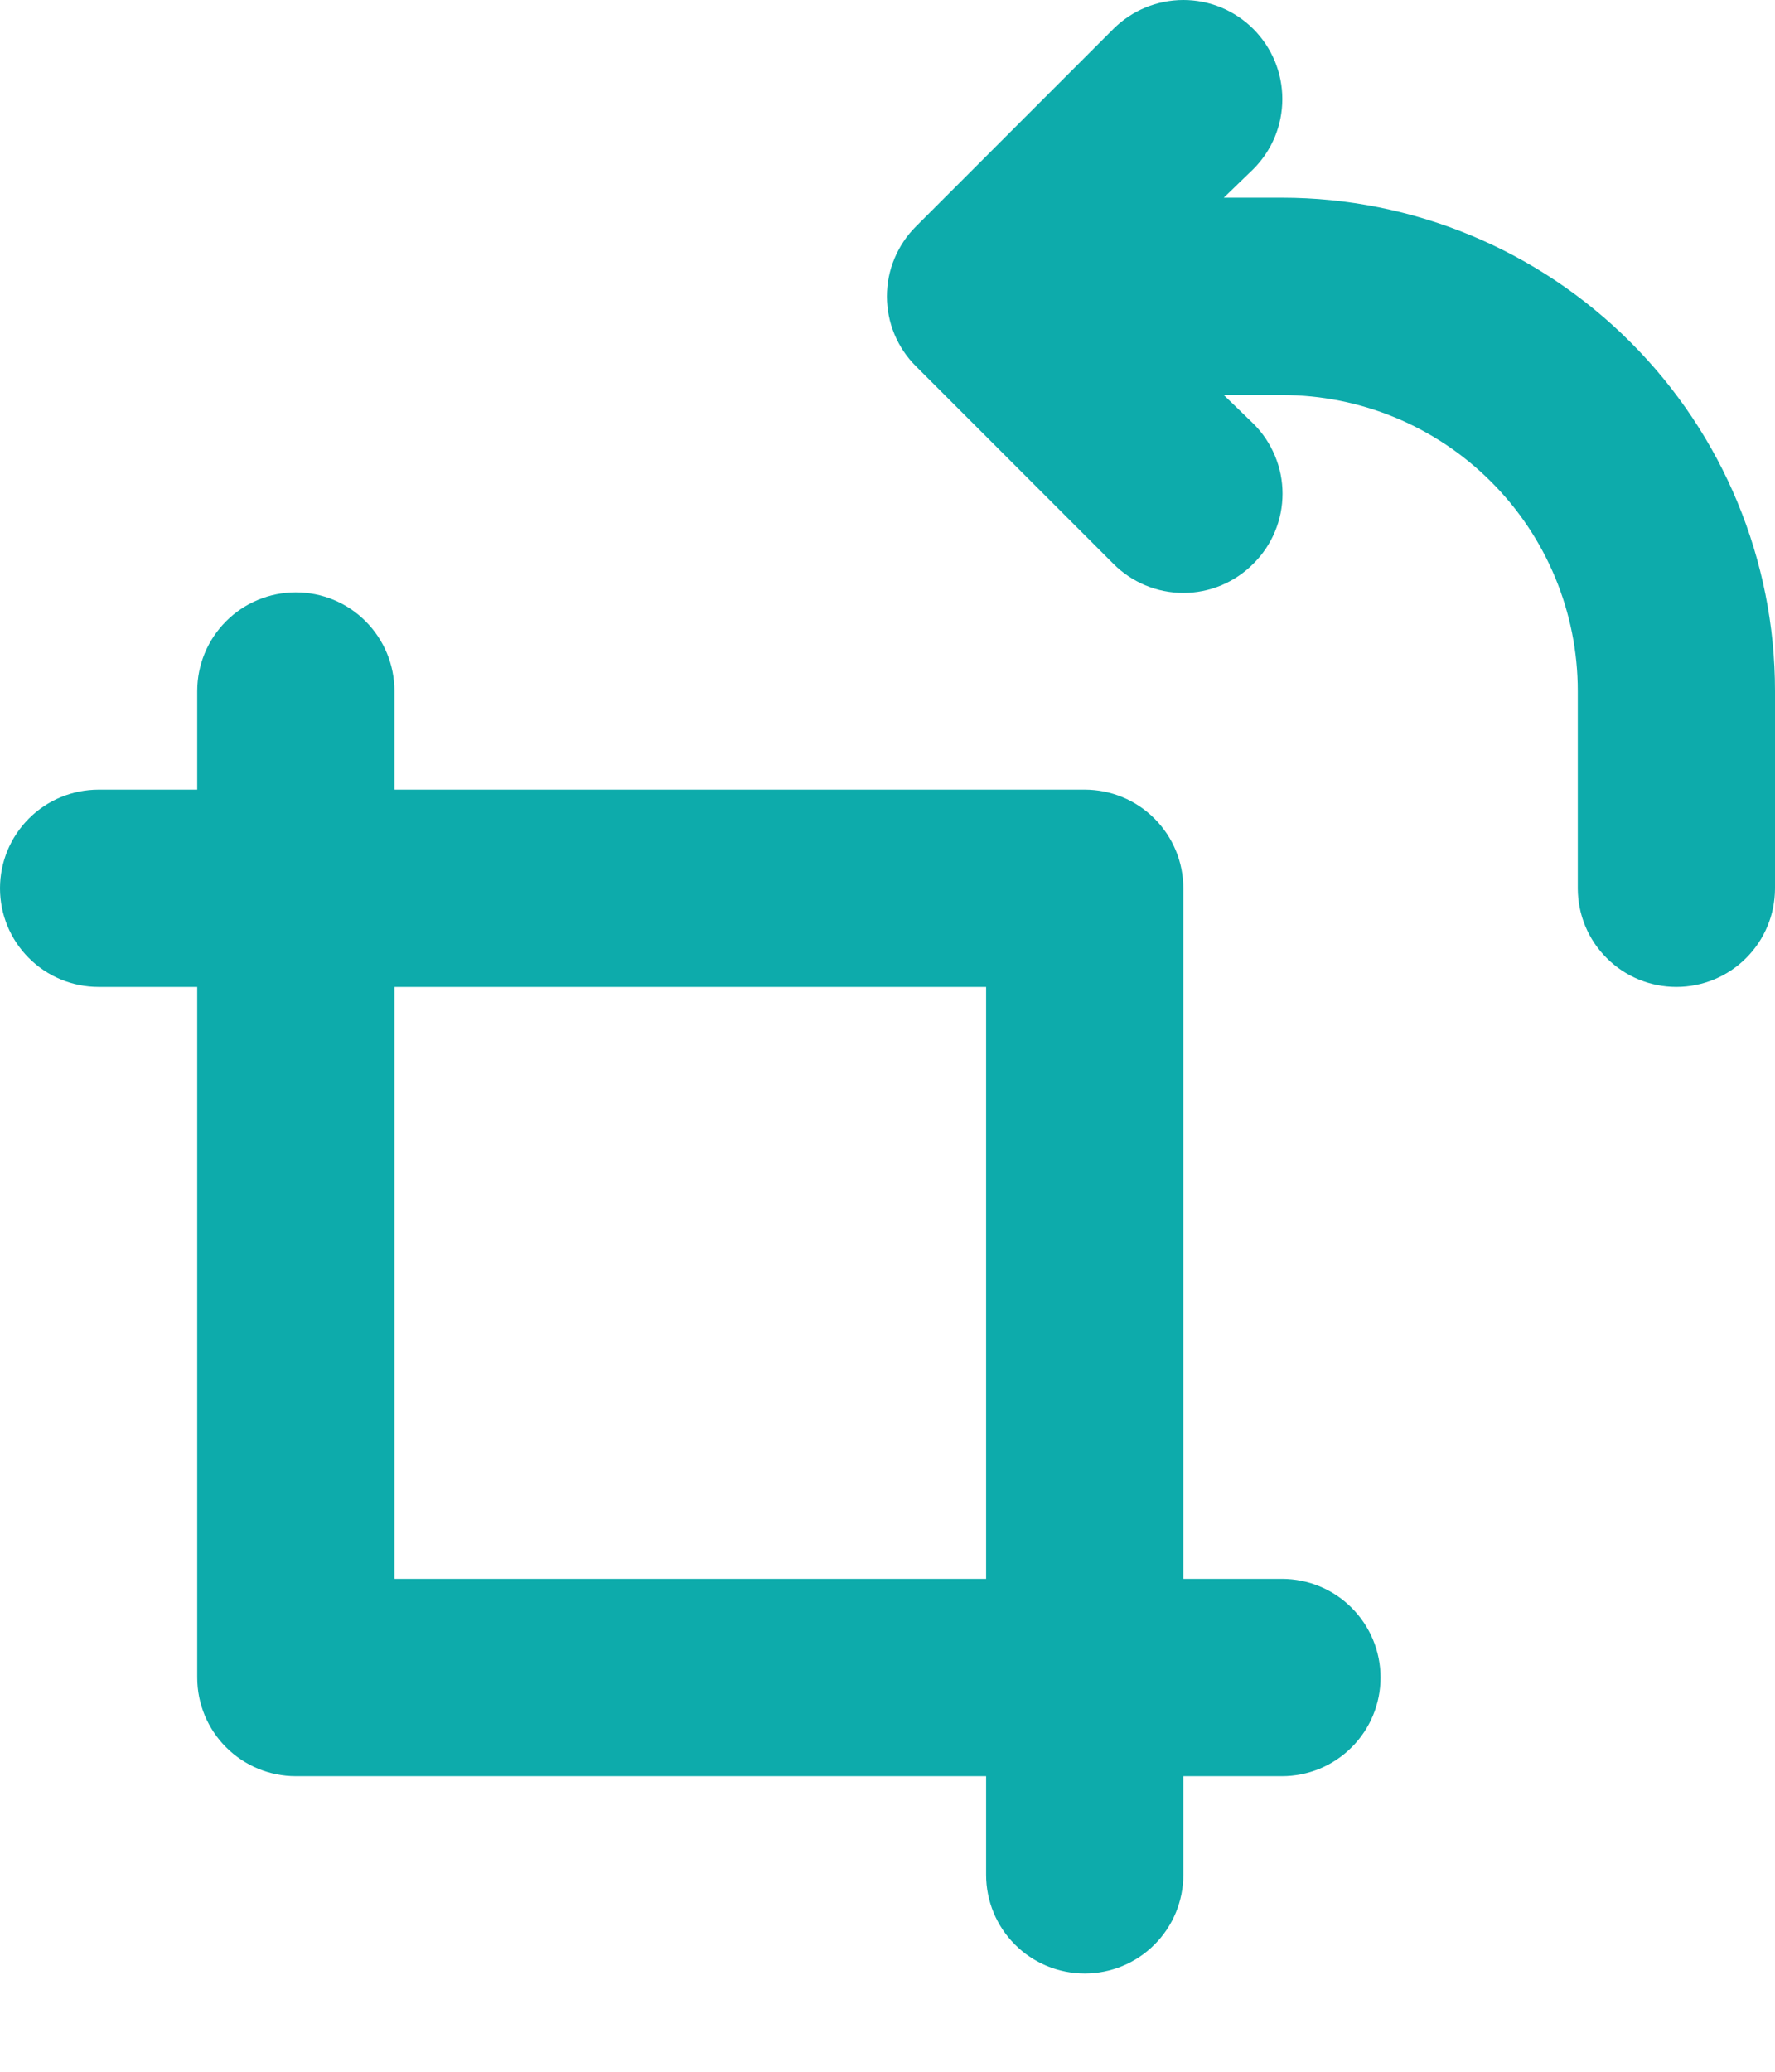 <svg width="18" height="21" viewBox="0 0 18 21" fill="none" xmlns="http://www.w3.org/2000/svg">
<path d="M13 2.004H12.41L12.71 1.714C12.803 1.621 12.877 1.51 12.928 1.388C12.978 1.267 13.004 1.136 13.004 1.004C13.004 0.872 12.978 0.742 12.928 0.62C12.877 0.498 12.803 0.387 12.71 0.294C12.617 0.201 12.506 0.127 12.384 0.076C12.262 0.026 12.132 0 12 0C11.734 0 11.478 0.106 11.29 0.294L9.29 2.294C9.196 2.387 9.122 2.498 9.071 2.62C9.02 2.741 8.994 2.872 8.994 3.004C8.994 3.136 9.02 3.267 9.071 3.389C9.122 3.511 9.196 3.621 9.29 3.714L11.29 5.714C11.383 5.808 11.494 5.882 11.615 5.933C11.737 5.984 11.868 6.01 12 6.01C12.132 6.01 12.263 5.984 12.385 5.933C12.506 5.882 12.617 5.808 12.71 5.714C12.804 5.621 12.878 5.511 12.929 5.389C12.98 5.267 13.006 5.136 13.006 5.004C13.006 4.872 12.98 4.741 12.929 4.62C12.878 4.498 12.804 4.387 12.71 4.294L12.41 4.004H13C13.796 4.004 14.559 4.32 15.121 4.883C15.684 5.445 16 6.208 16 7.004V9.004C16 9.269 16.105 9.524 16.293 9.711C16.48 9.899 16.735 10.004 17 10.004C17.265 10.004 17.52 9.899 17.707 9.711C17.895 9.524 18 9.269 18 9.004V7.004C18 5.678 17.473 4.406 16.535 3.469C15.598 2.531 14.326 2.004 13 2.004ZM13 16.004H12V9.004C12 8.739 11.895 8.485 11.707 8.297C11.52 8.109 11.265 8.004 11 8.004H4V7.004C4 6.739 3.895 6.485 3.707 6.297C3.52 6.109 3.265 6.004 3 6.004C2.735 6.004 2.48 6.109 2.293 6.297C2.105 6.485 2 6.739 2 7.004V8.004H1C0.735 8.004 0.48 8.109 0.293 8.297C0.105 8.485 0 8.739 0 9.004C0 9.269 0.105 9.524 0.293 9.711C0.48 9.899 0.735 10.004 1 10.004H2V17.004C2 17.269 2.105 17.524 2.293 17.711C2.48 17.899 2.735 18.004 3 18.004H10V19.004C10 19.269 10.105 19.524 10.293 19.711C10.48 19.899 10.735 20.004 11 20.004C11.265 20.004 11.52 19.899 11.707 19.711C11.895 19.524 12 19.269 12 19.004V18.004H13C13.265 18.004 13.52 17.899 13.707 17.711C13.895 17.524 14 17.269 14 17.004C14 16.739 13.895 16.485 13.707 16.297C13.52 16.109 13.265 16.004 13 16.004ZM10 16.004H4V10.004H10V16.004Z" fill="#0DABAB"/>
</svg>
